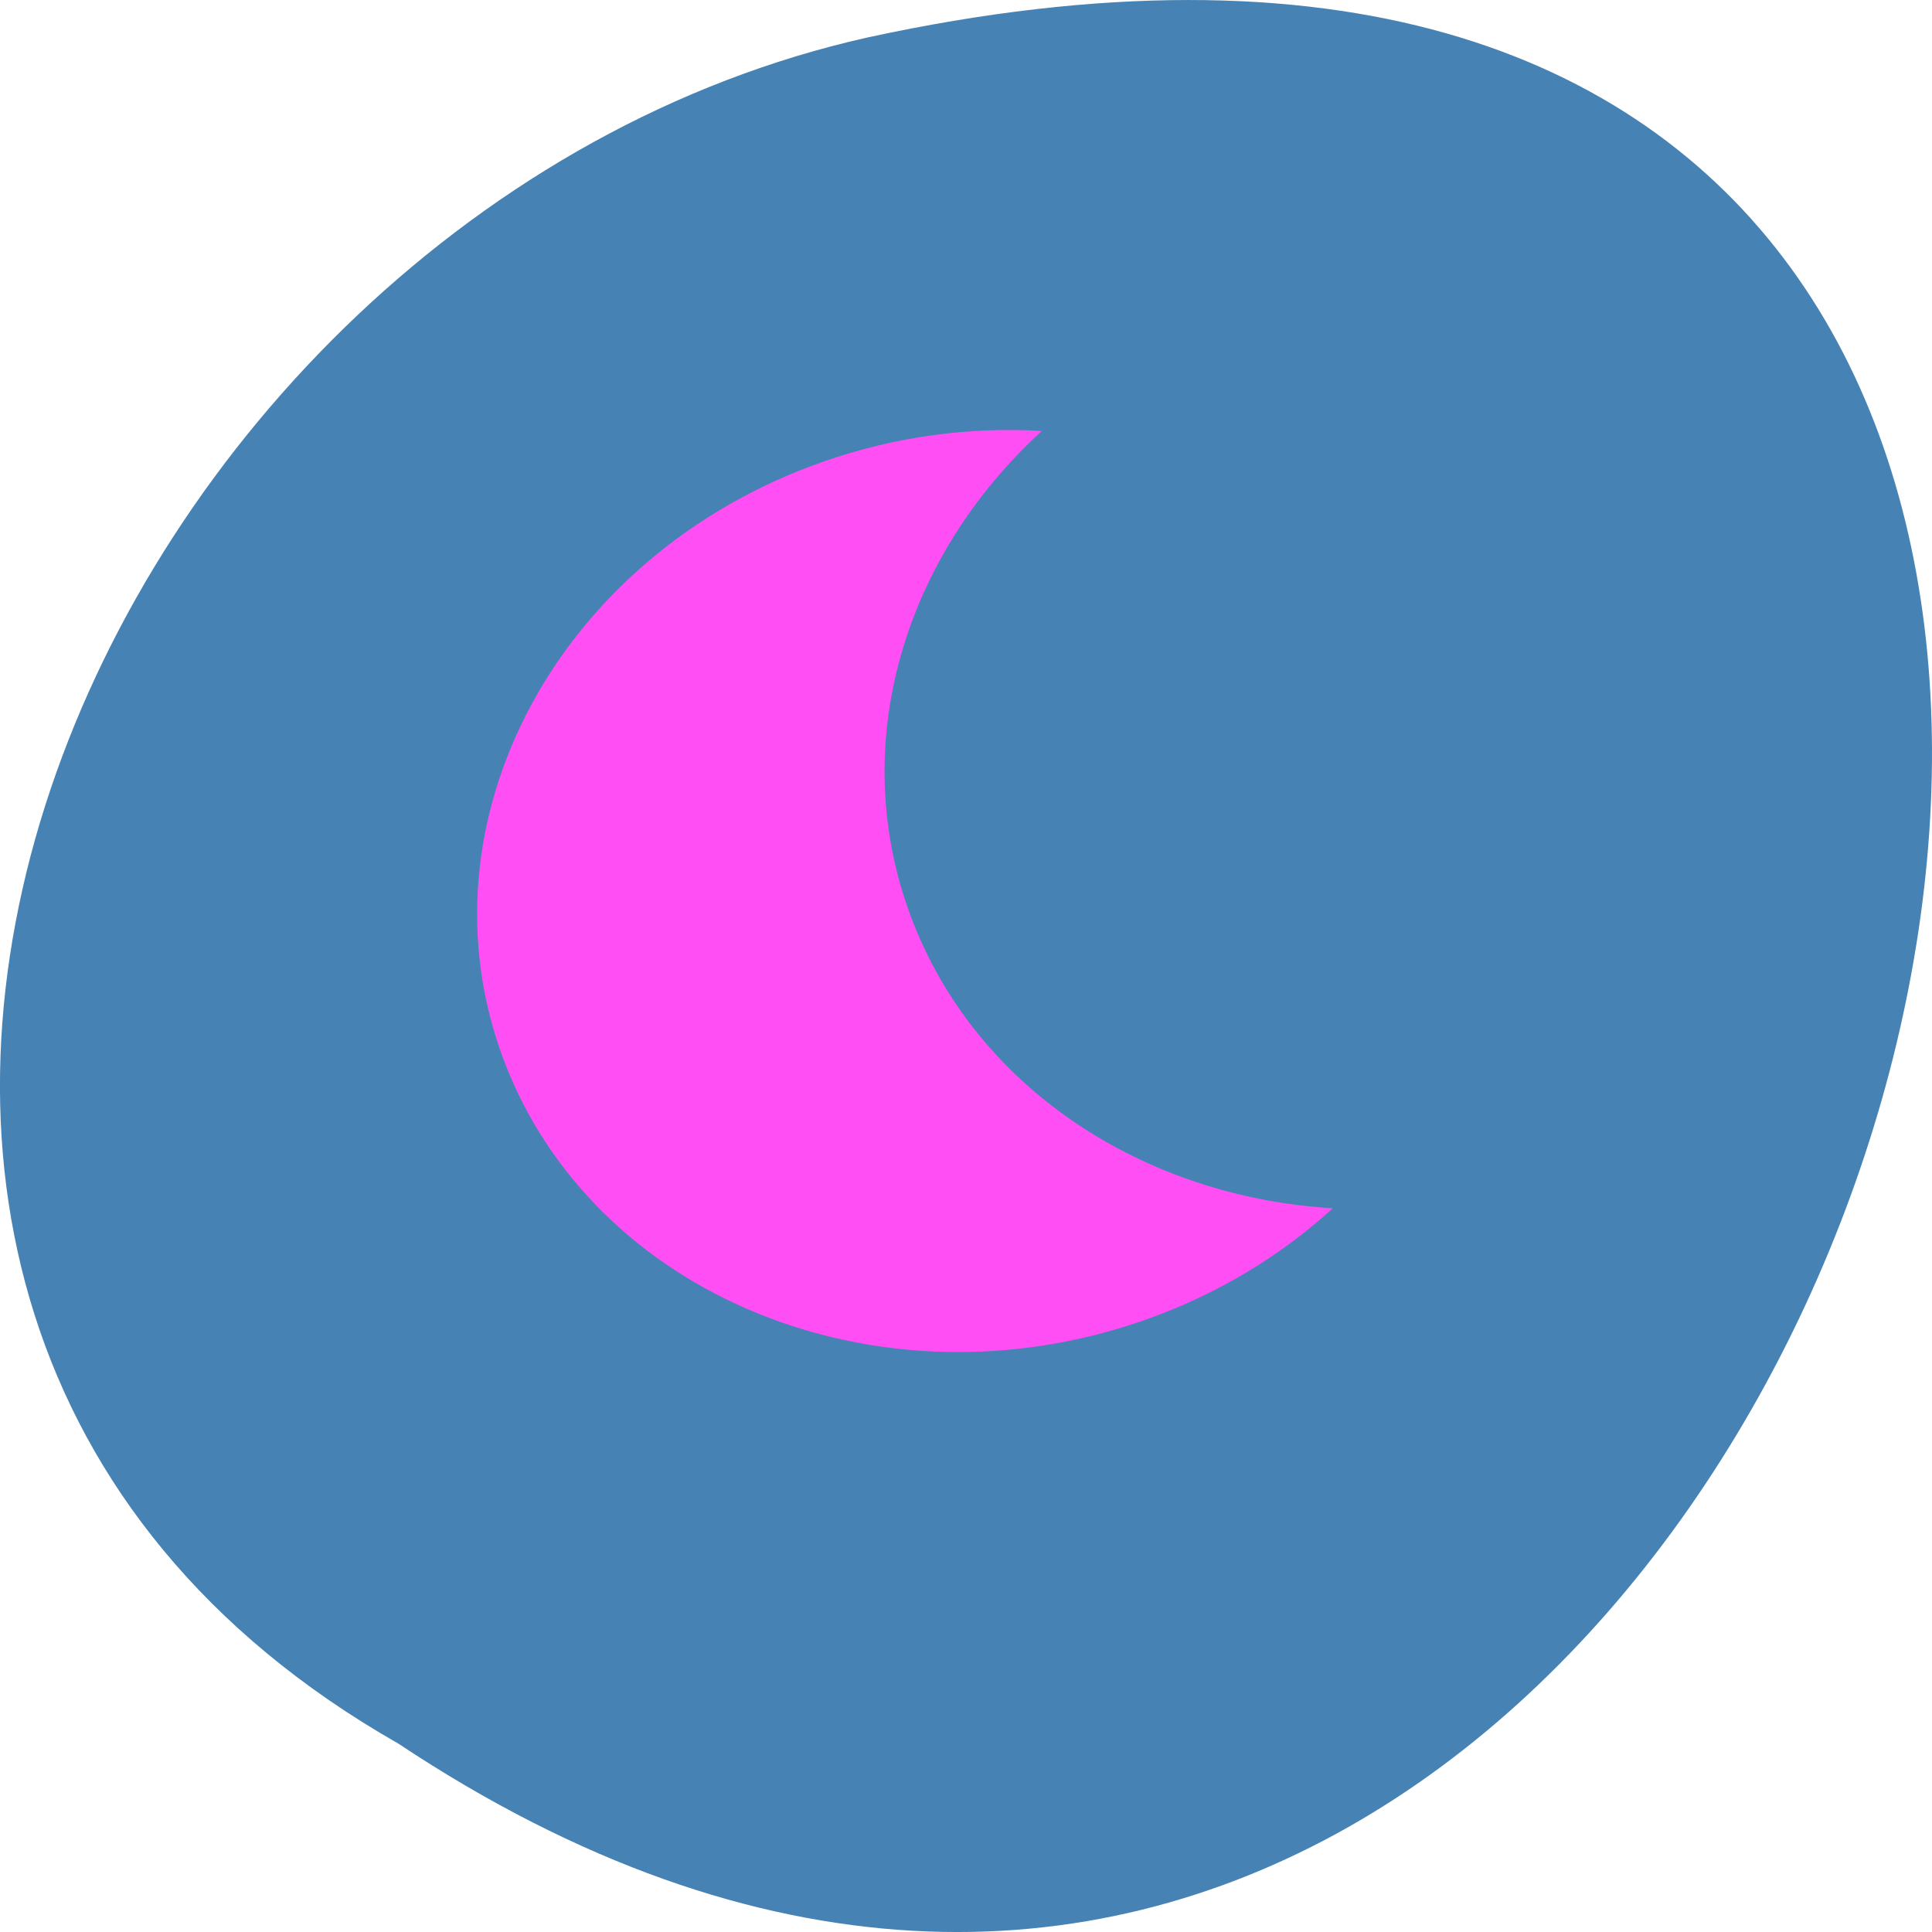 <svg xmlns="http://www.w3.org/2000/svg" viewBox="0 0 256 256"><g transform="translate(0 -796.36)"><path d="m 52.774 1027.39 c 192.46 127.95 311 -280.09 62.2 -226.07 -102.82 23.02 -165.22 167.39 -62.2 226.07 z" style="fill:#4682b4;color:#000"/><path d="m 10.224 0 c -4.266 0 -7.724 3.582 -7.724 8 0 4.418 3.458 8 7.724 8 1.172 0 2.281 -0.273 3.276 -0.756 -2.627 -1.277 -4.447 -4.04 -4.447 -7.244 0 -3.204 1.82 -5.967 4.447 -7.244 -0.995 -0.484 -2.105 -0.756 -3.276 -0.756 z" transform="matrix(8.238 -2.885 2.661 7.109 24.823 887.04)" style="fill:#ff4ff4500;enable-background:new"/></g></svg>